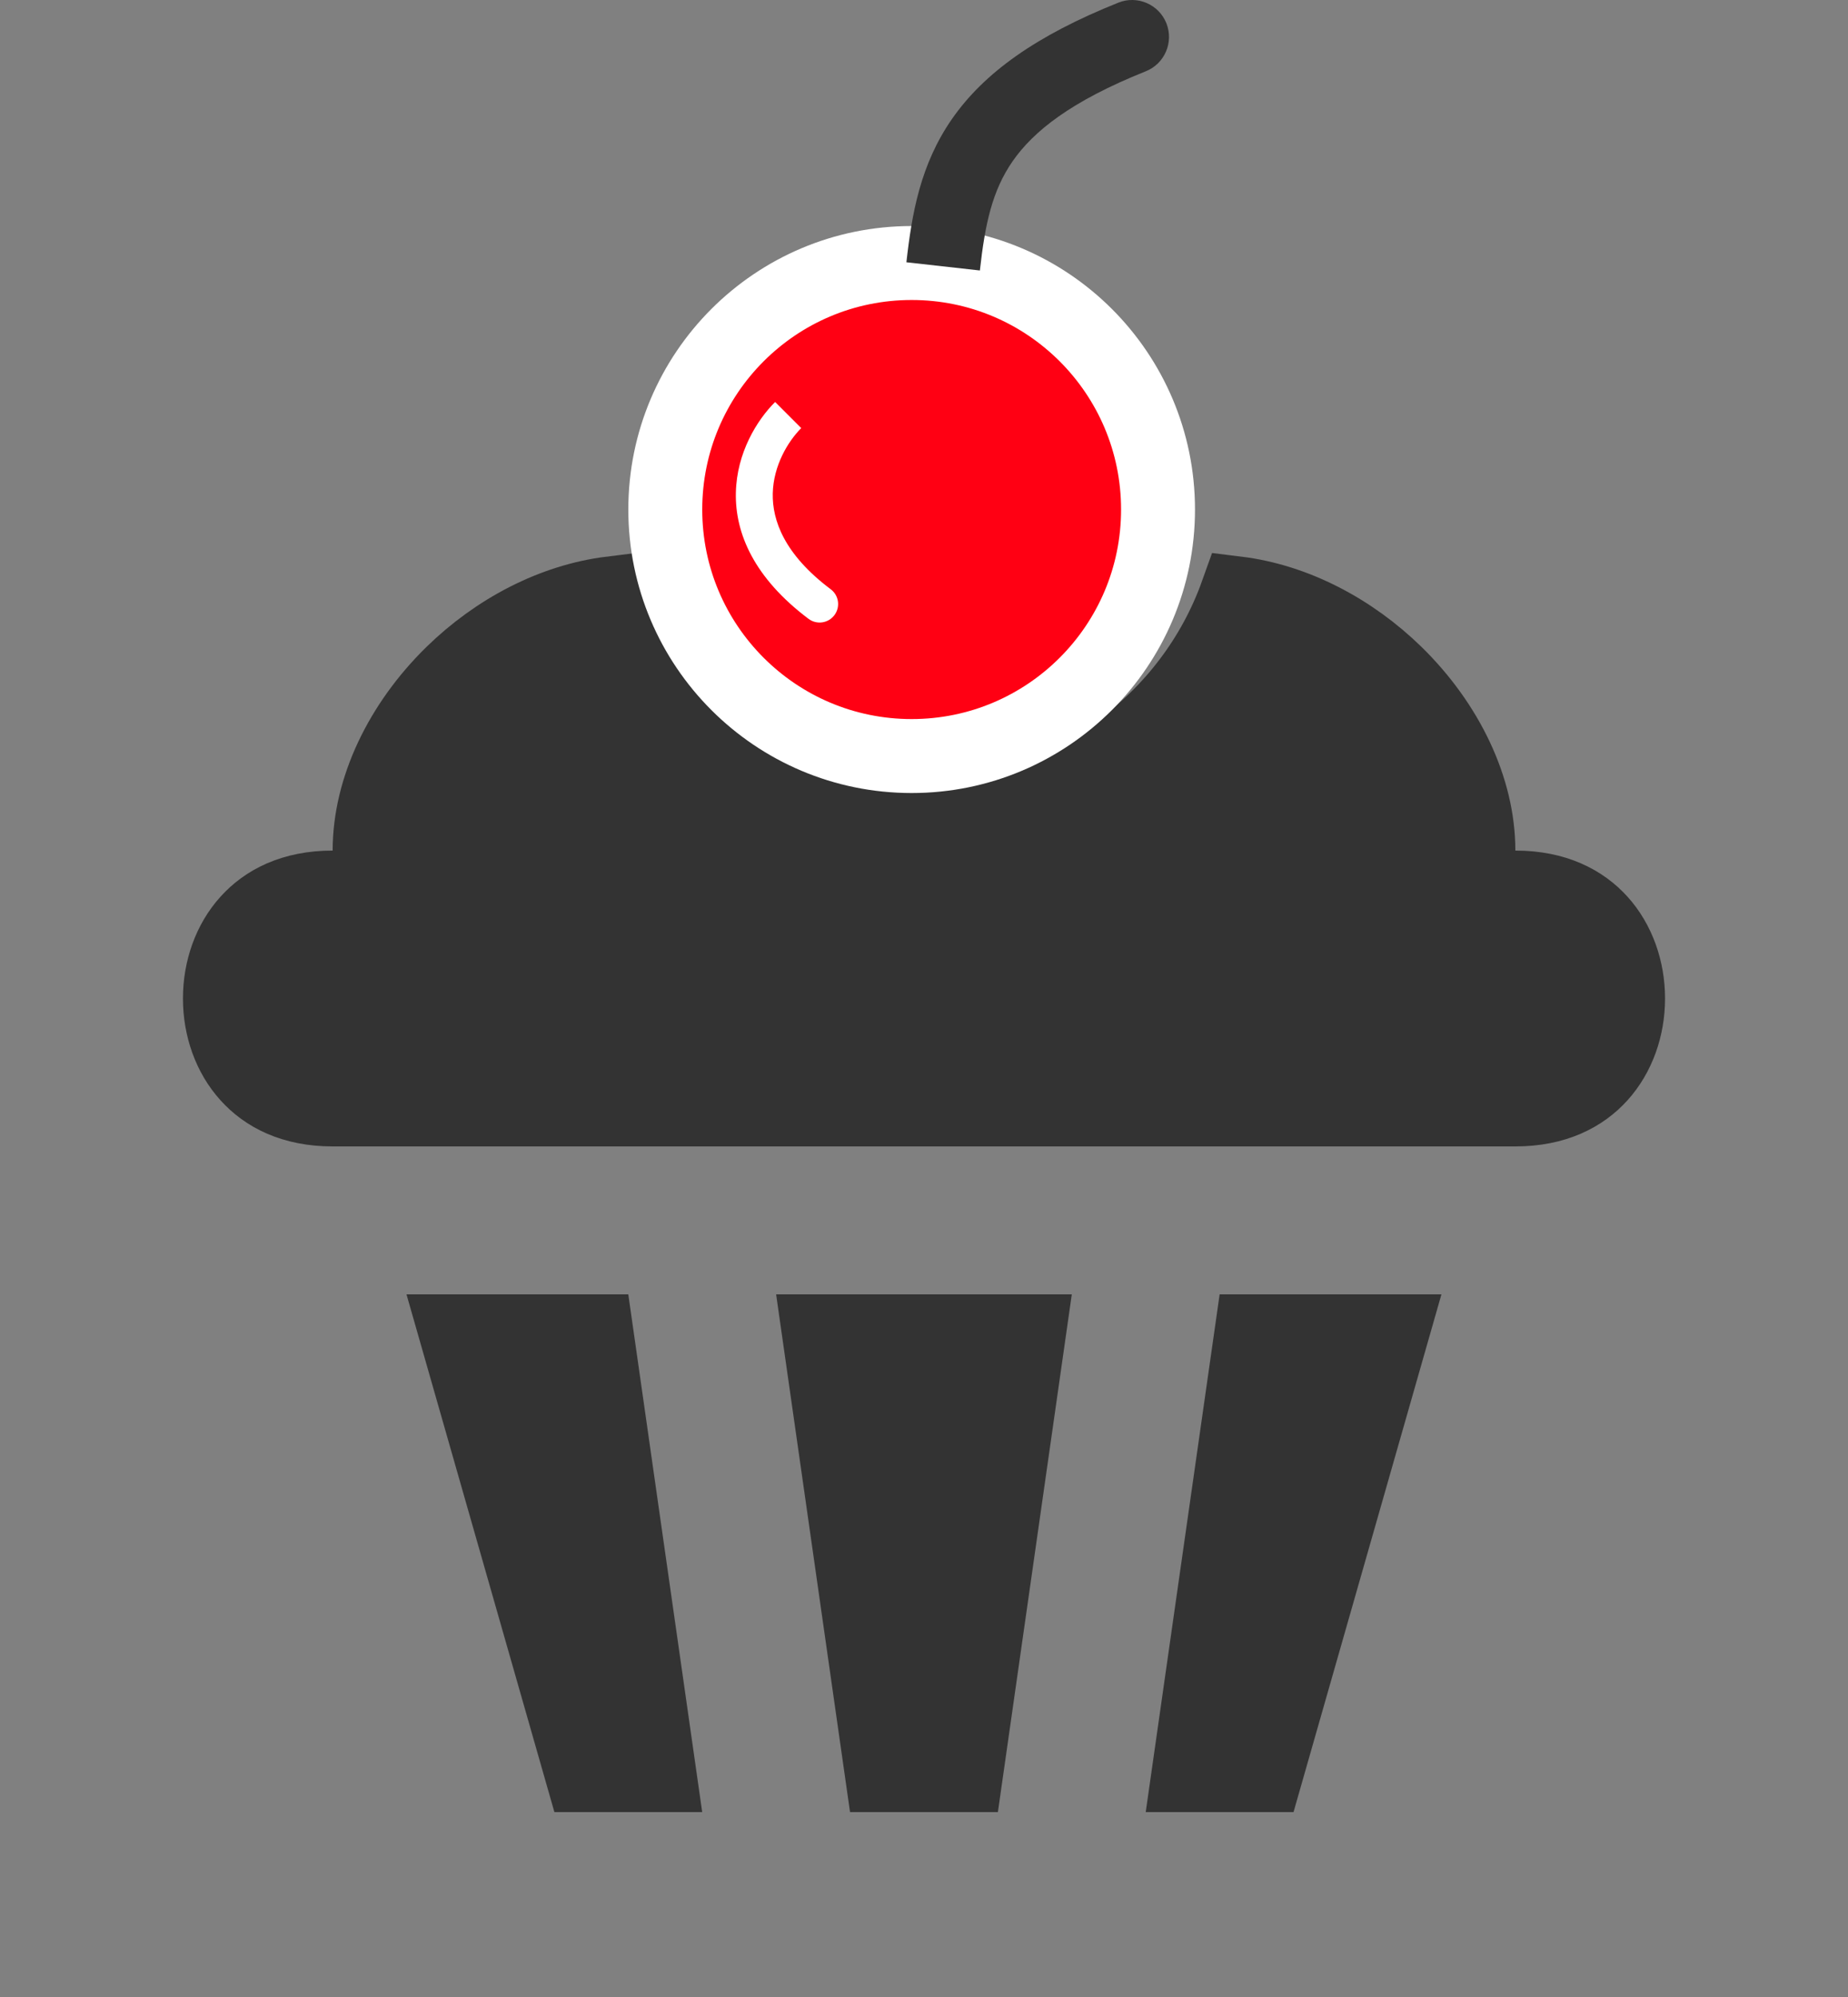 <svg width="25" height="27" viewBox="0 0 25 27" fill="none" xmlns="http://www.w3.org/2000/svg">
<rect x="0" y="0" width="25" height="27" fill="#808080" stroke="none"/>
<path d="M20 11.5V12H20.5C21.041 12 21.409 12.196 21.647 12.46C21.892 12.732 22.025 13.108 22.025 13.5C22.025 13.892 21.892 14.268 21.647 14.54C21.409 14.804 21.041 15 20.5 15H4.5C3.958 15 3.59 14.804 3.353 14.54C3.107 14.268 2.975 13.892 2.975 13.5C2.975 13.108 3.107 12.732 3.353 12.46C3.59 12.196 3.958 12 4.5 12H5V11.5C5 10.663 5.423 9.786 6.116 9.107C6.715 8.521 7.481 8.119 8.267 8.022C8.888 9.763 10.553 11 12.5 11C14.446 11 16.111 9.763 16.733 8.022C17.519 8.119 18.284 8.521 18.884 9.107C19.577 9.786 20 10.663 20 11.5ZM12.5 4.5C13.03 4.5 13.539 4.711 13.914 5.086C14.289 5.461 14.5 5.97 14.5 6.5C14.5 7.03 14.289 7.539 13.914 7.914C13.539 8.289 13.03 8.5 12.5 8.5C11.969 8.5 11.46 8.289 11.085 7.914C10.71 7.539 10.5 7.03 10.5 6.5C10.5 5.97 10.71 5.461 11.085 5.086C11.46 4.711 11.969 4.5 12.5 4.5ZM7.877 24L6.162 18H8.066L8.923 24H7.877ZM11.933 24L11.076 18H13.923L13.066 24H11.933ZM16.076 24L16.933 18H18.837L17.122 24H16.076Z" fill="#333333" stroke="#333333"/>
<circle cx="12.333" cy="6.889" r="3.333" fill="#FF0013" stroke="white"/>
<path d="M15.5 0.964C15.756 0.862 15.881 0.571 15.779 0.314C15.676 0.058 15.385 -0.067 15.129 0.036L15.5 0.964ZM13.256 3.657C13.325 3.032 13.422 2.577 13.701 2.177C13.979 1.778 14.484 1.37 15.5 0.964L15.129 0.036C14.015 0.481 13.313 0.986 12.881 1.605C12.45 2.223 12.335 2.893 12.262 3.546L13.256 3.657Z" fill="#333333"/>
<path d="M10.938 8.367C11.049 8.45 11.205 8.427 11.288 8.317C11.371 8.206 11.349 8.05 11.238 7.967L10.938 8.367ZM10.486 5.435C10.239 5.681 9.967 6.122 9.955 6.66C9.942 7.214 10.206 7.817 10.938 8.367L11.238 7.967C10.608 7.494 10.446 7.033 10.454 6.671C10.463 6.293 10.66 5.968 10.839 5.788L10.486 5.435Z" fill="white"/>
</svg>
